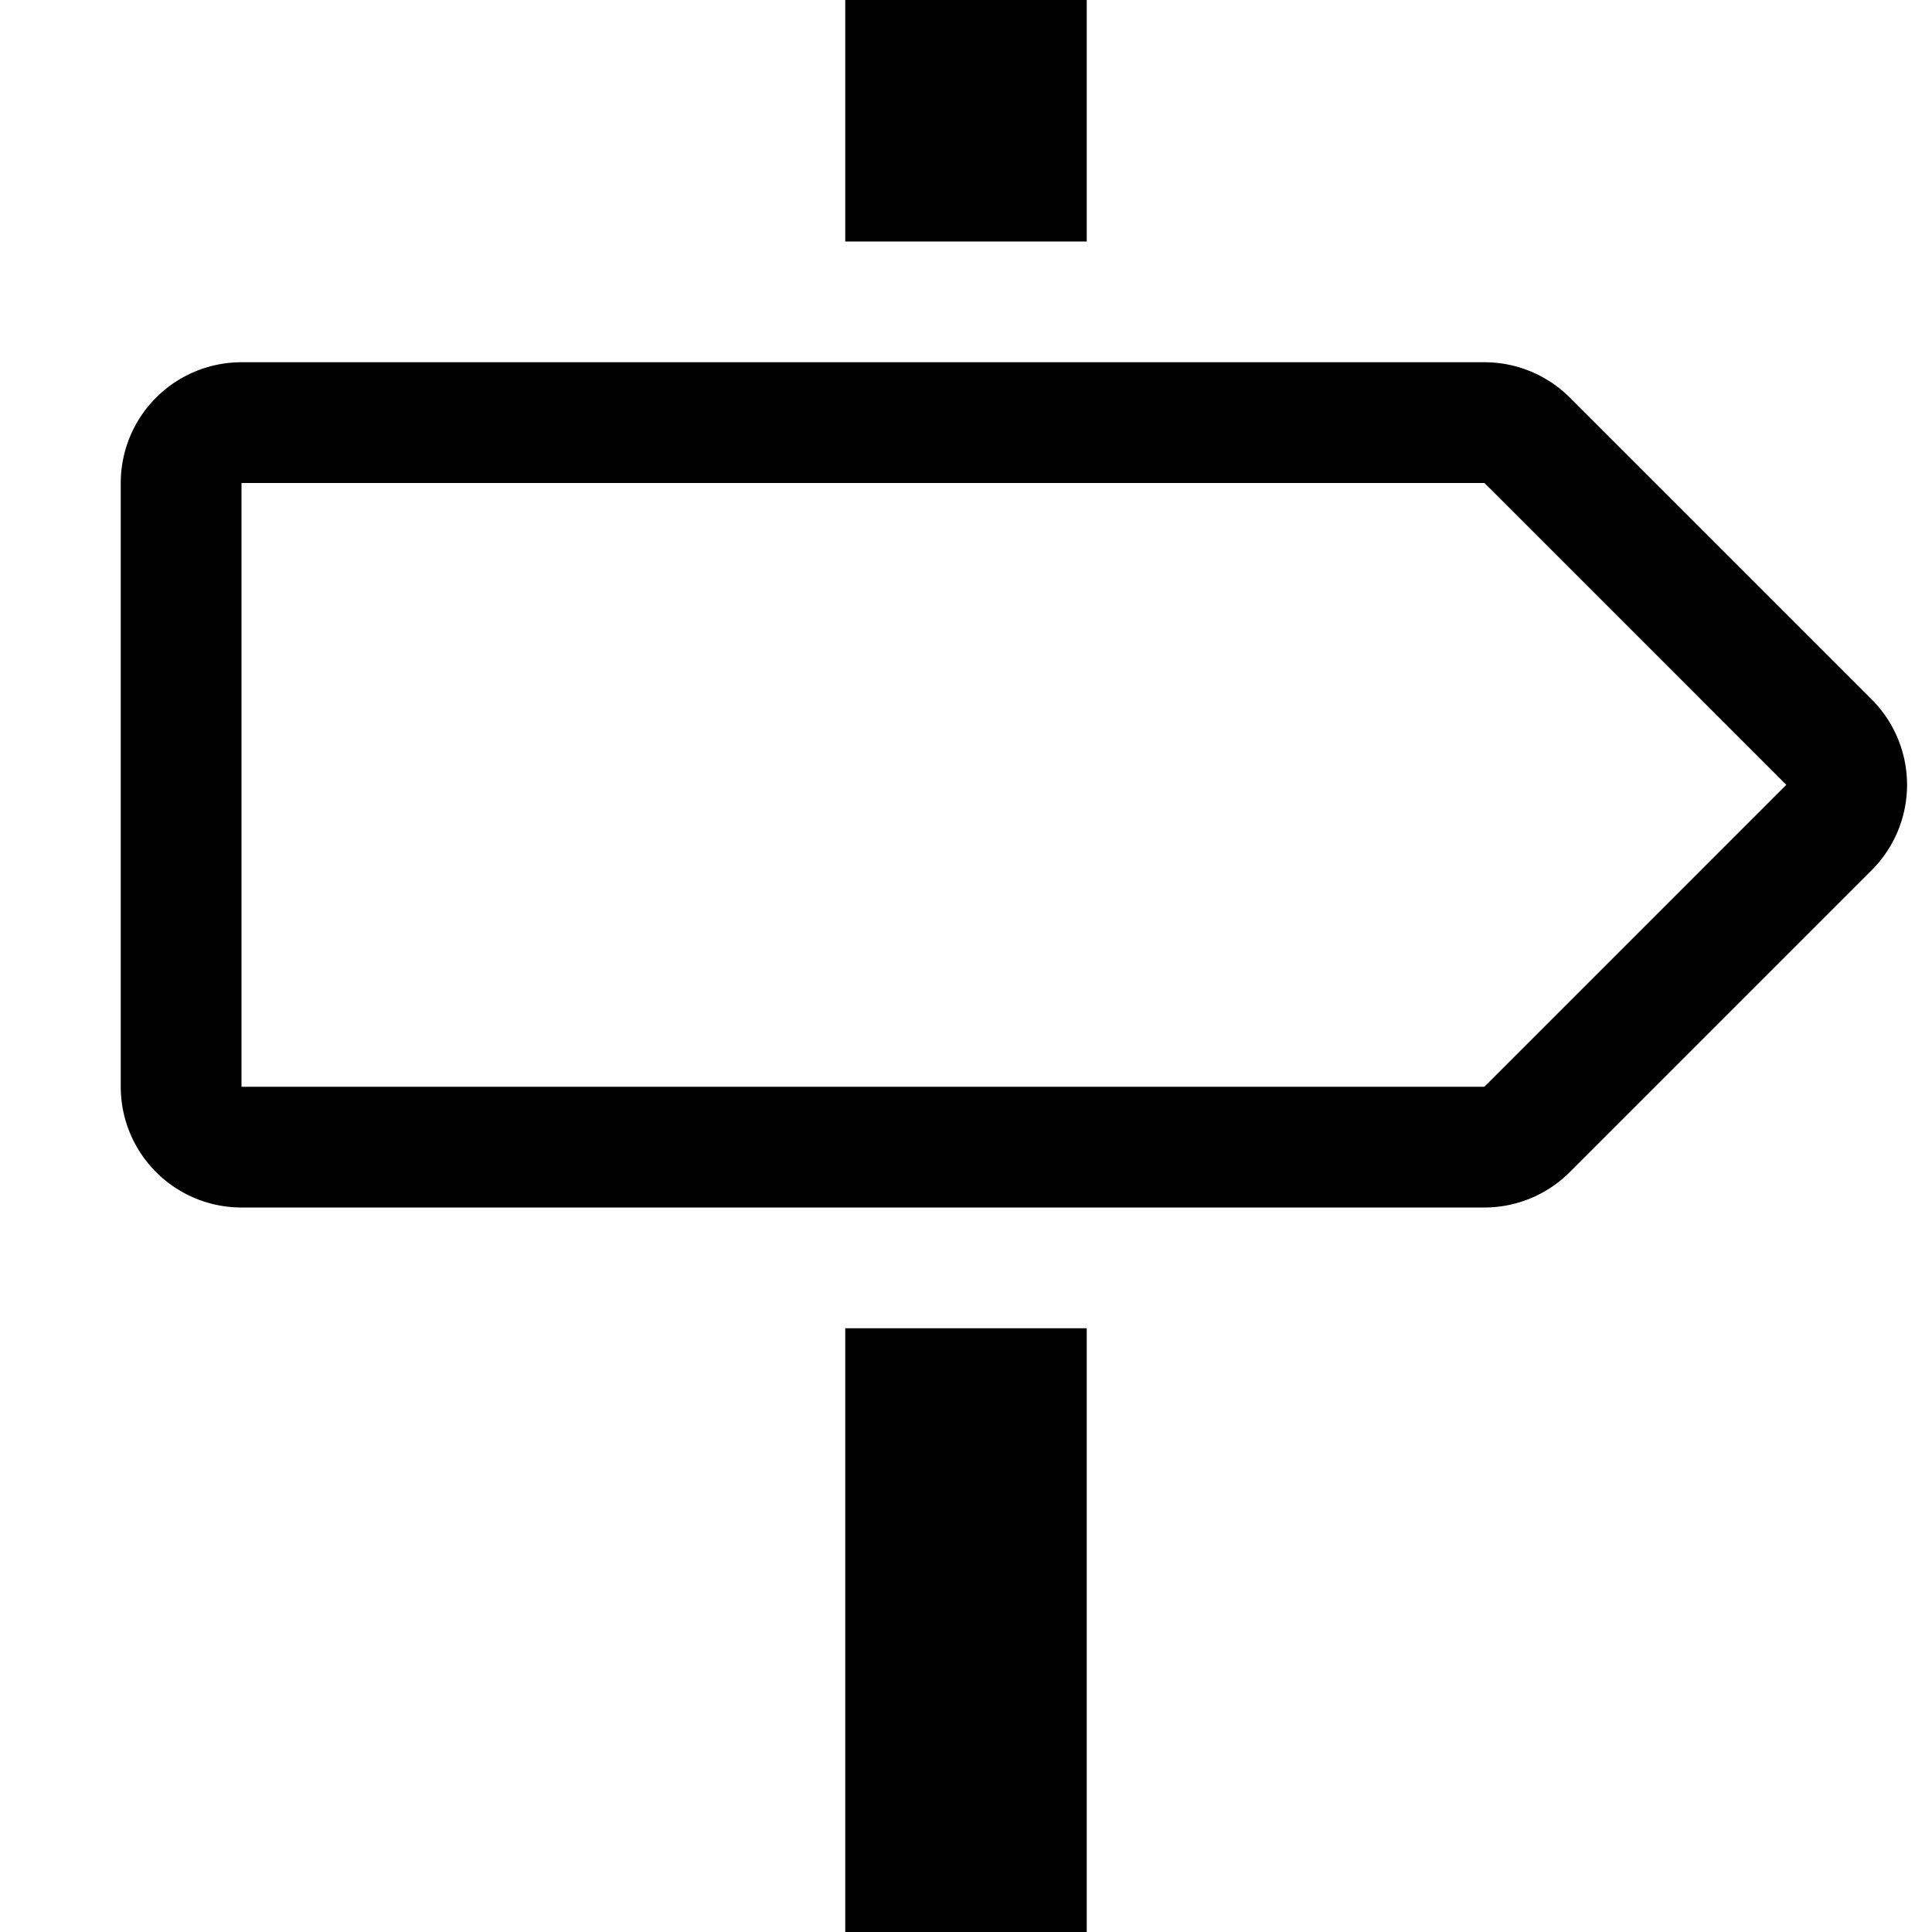 <svg xmlns="http://www.w3.org/2000/svg" width="16" height="16" focusable="false" viewBox="0 0 16 16">
  <path fill="none" stroke="currentColor" d="M12.293 9.5H2a.5.5 0 0 1-.5-.5V4a.5.5 0 0 1 .5-.5h10.293a.5.5 0 0 1 .354.146l2.5 2.5a.5.5 0 0 1 0 .707l-2.5 2.5a.5.5 0 0 1-.354.147z"/>
  <path fill="currentColor" d="M7 0h2v2H7zm0 11h2v5H7z"/>
</svg>
